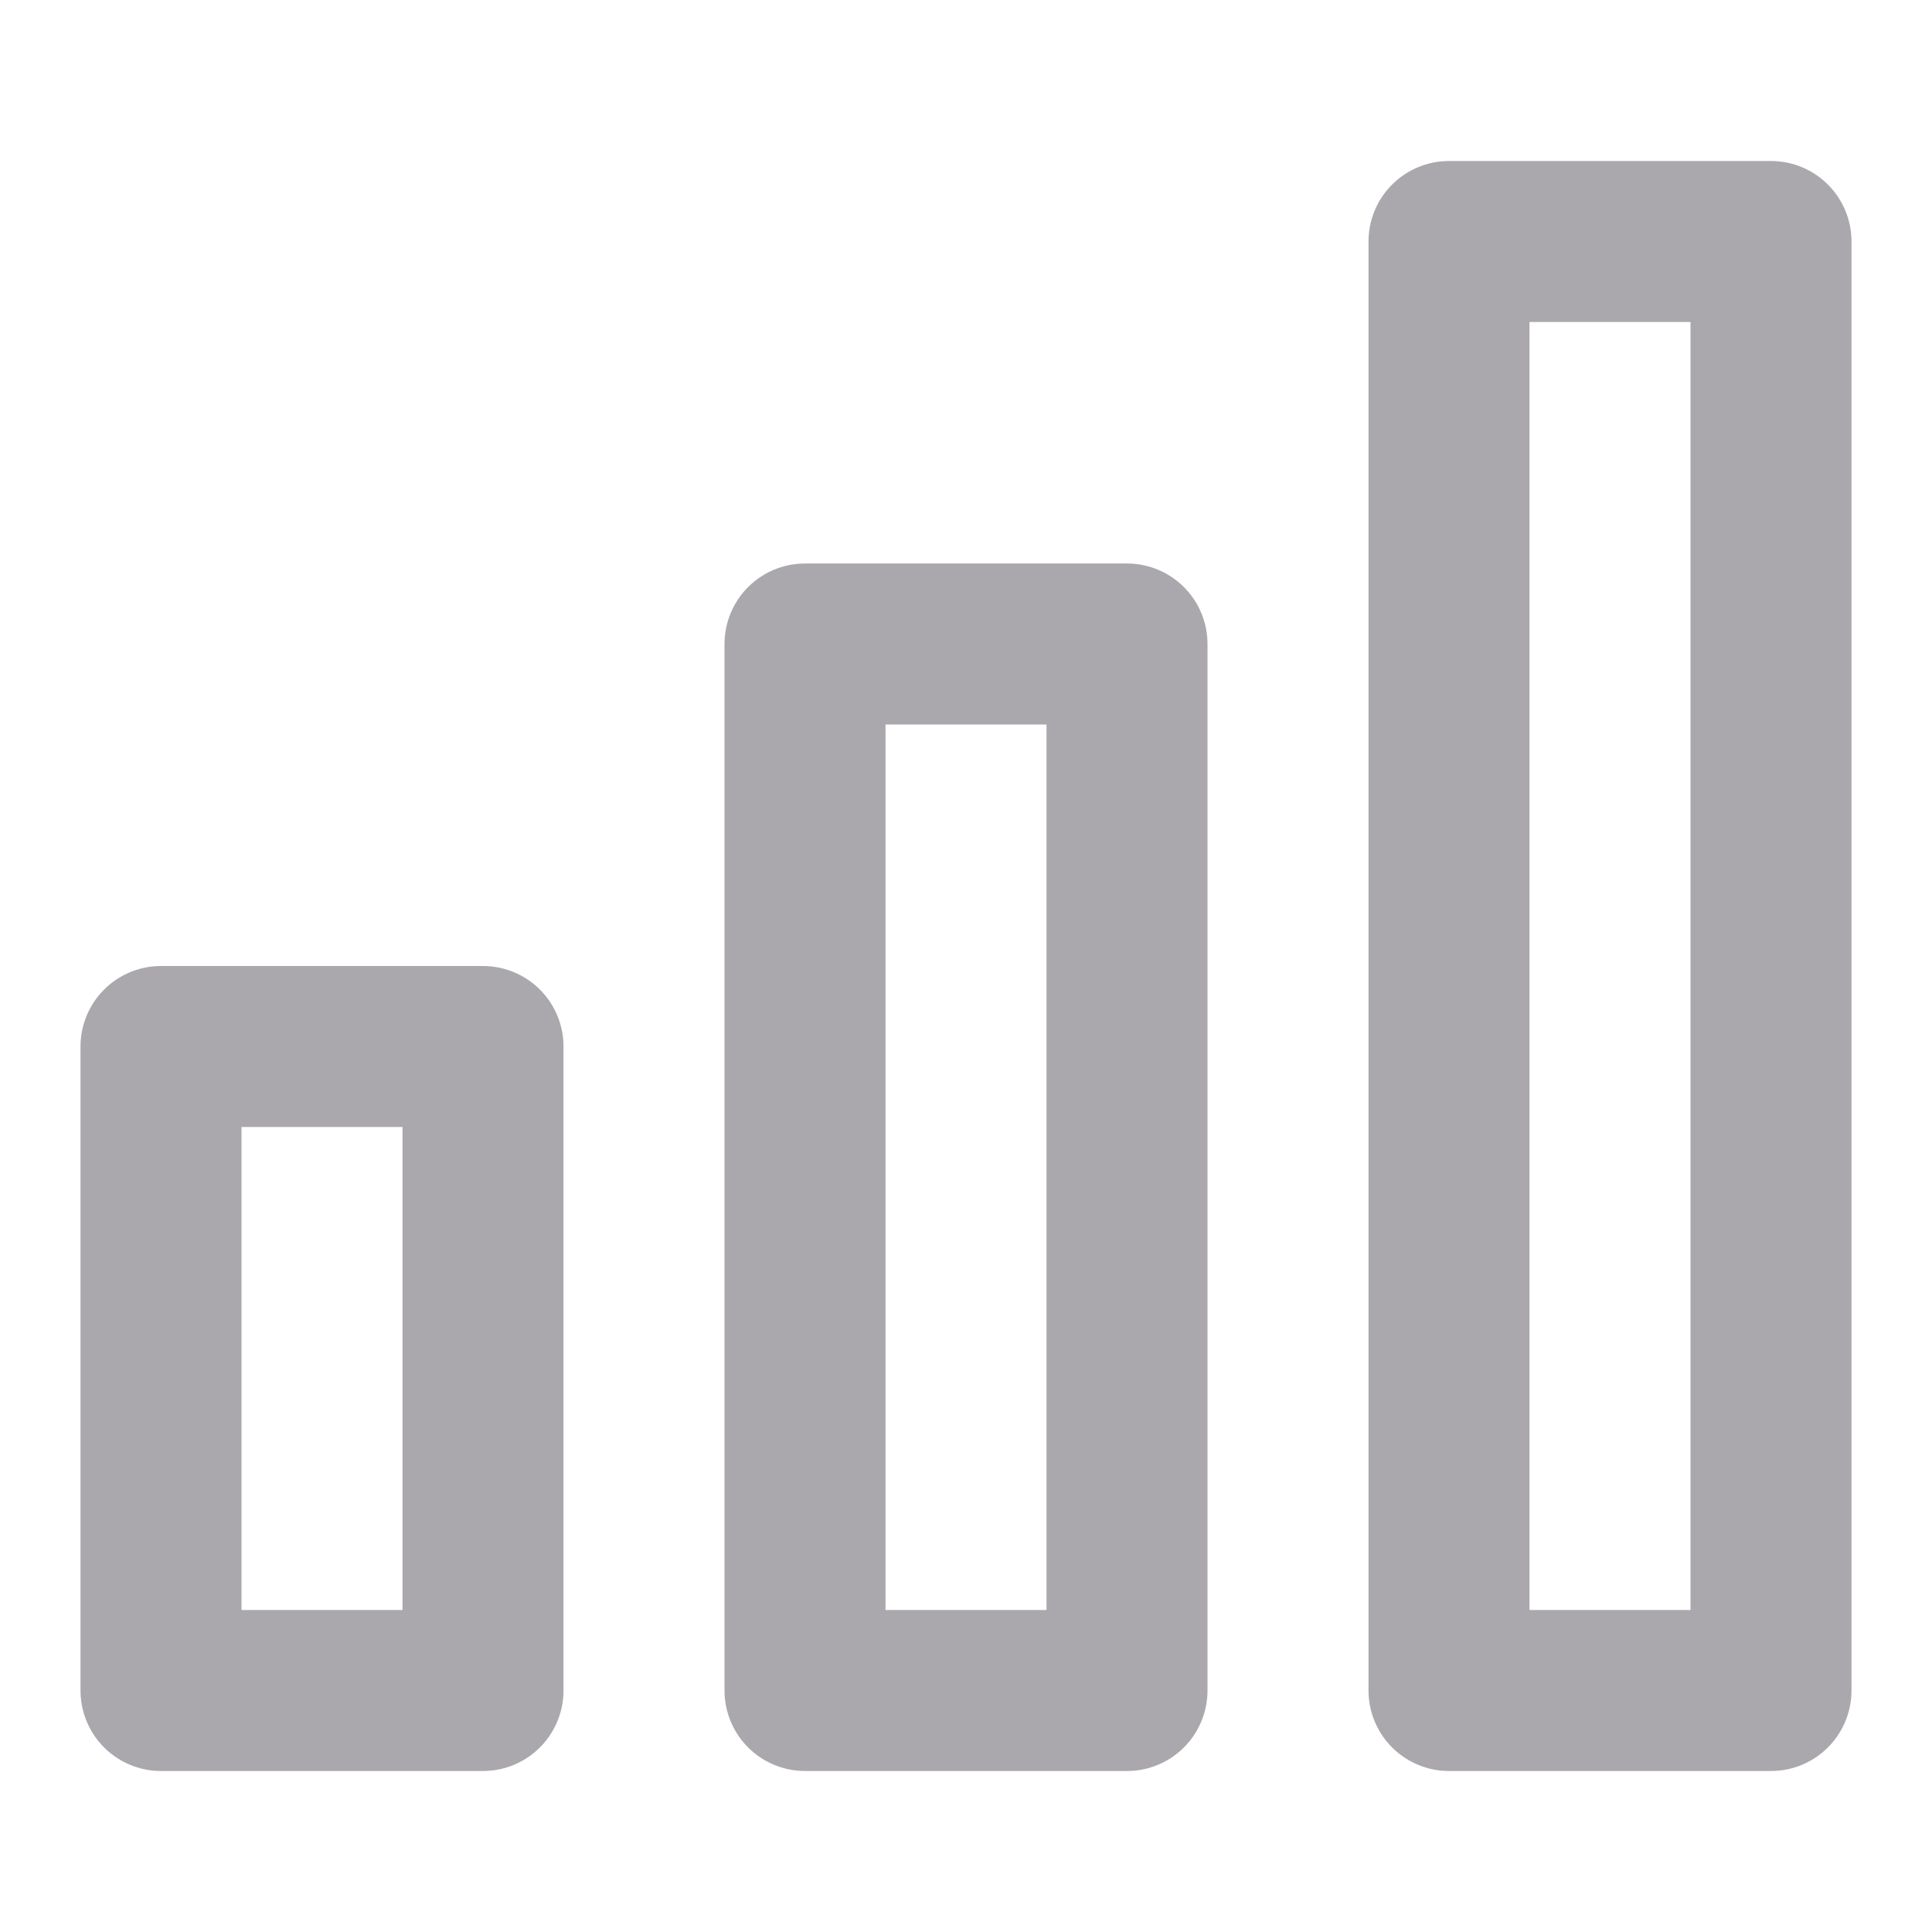 <svg width="24" height="24" viewBox="0 0 24 24" fill="none" xmlns="http://www.w3.org/2000/svg">
<path fill-rule="evenodd" clip-rule="evenodd" d="M18 3H22V21H18V3Z" stroke="#AAA8AD" stroke-width="2" stroke-linecap="round" stroke-linejoin="round"/>
<path fill-rule="evenodd" clip-rule="evenodd" d="M10 8H14V21H10V8Z" stroke="#AAA8AD" stroke-width="2" stroke-linecap="round" stroke-linejoin="round"/>
<path fill-rule="evenodd" clip-rule="evenodd" d="M2 13H6V21H2V13Z" stroke="#AAA8AD" stroke-width="2" stroke-linecap="round" stroke-linejoin="round"/>
</svg>
